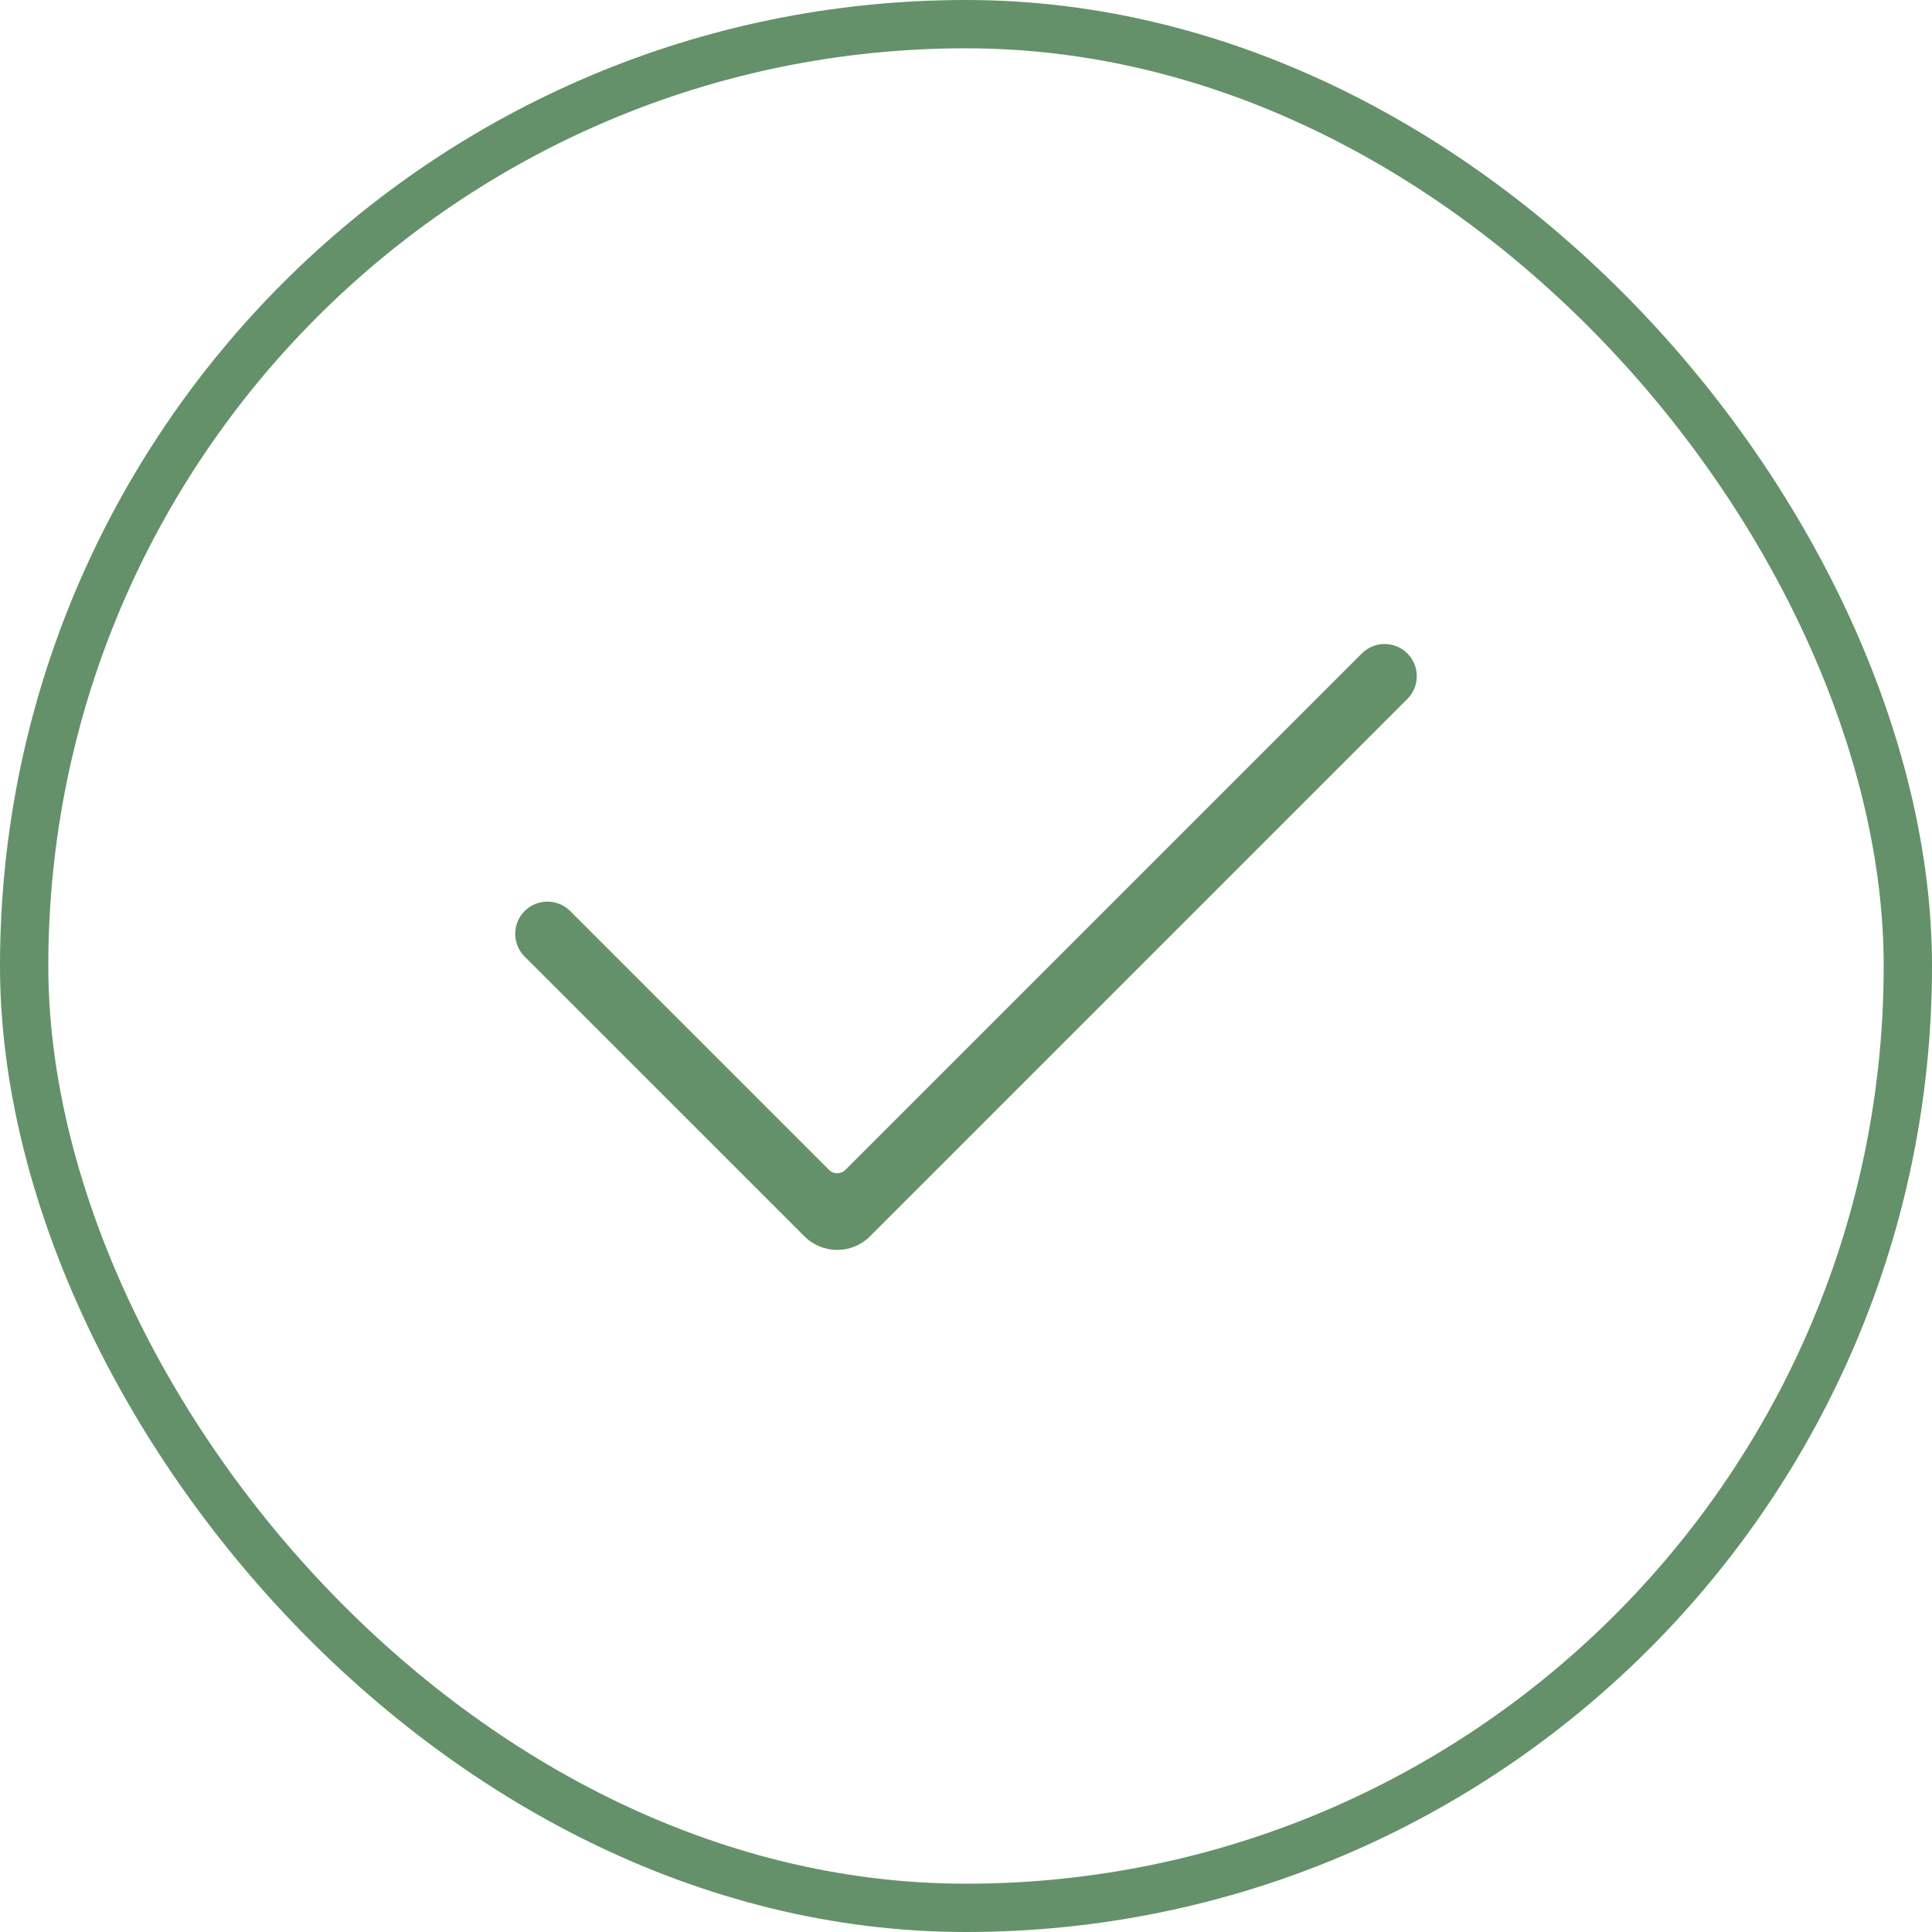 <svg width="40" height="40" viewBox="0 0 40 40" fill="none" xmlns="http://www.w3.org/2000/svg">
<rect x="0.5" y="0.5" width="39" height="39" rx="19.5" stroke="#649169"/>
<path fill-rule="evenodd" clip-rule="evenodd" d="M29.138 13.529C29.398 13.789 29.398 14.211 29.138 14.471L18.012 25.597C17.637 25.972 17.029 25.972 16.655 25.597L10.862 19.805C10.602 19.544 10.602 19.122 10.862 18.862C11.122 18.602 11.544 18.602 11.805 18.862L17.164 24.221C17.257 24.315 17.409 24.315 17.503 24.221L28.195 13.529C28.456 13.268 28.878 13.268 29.138 13.529Z" fill="#649169"/>
</svg>
